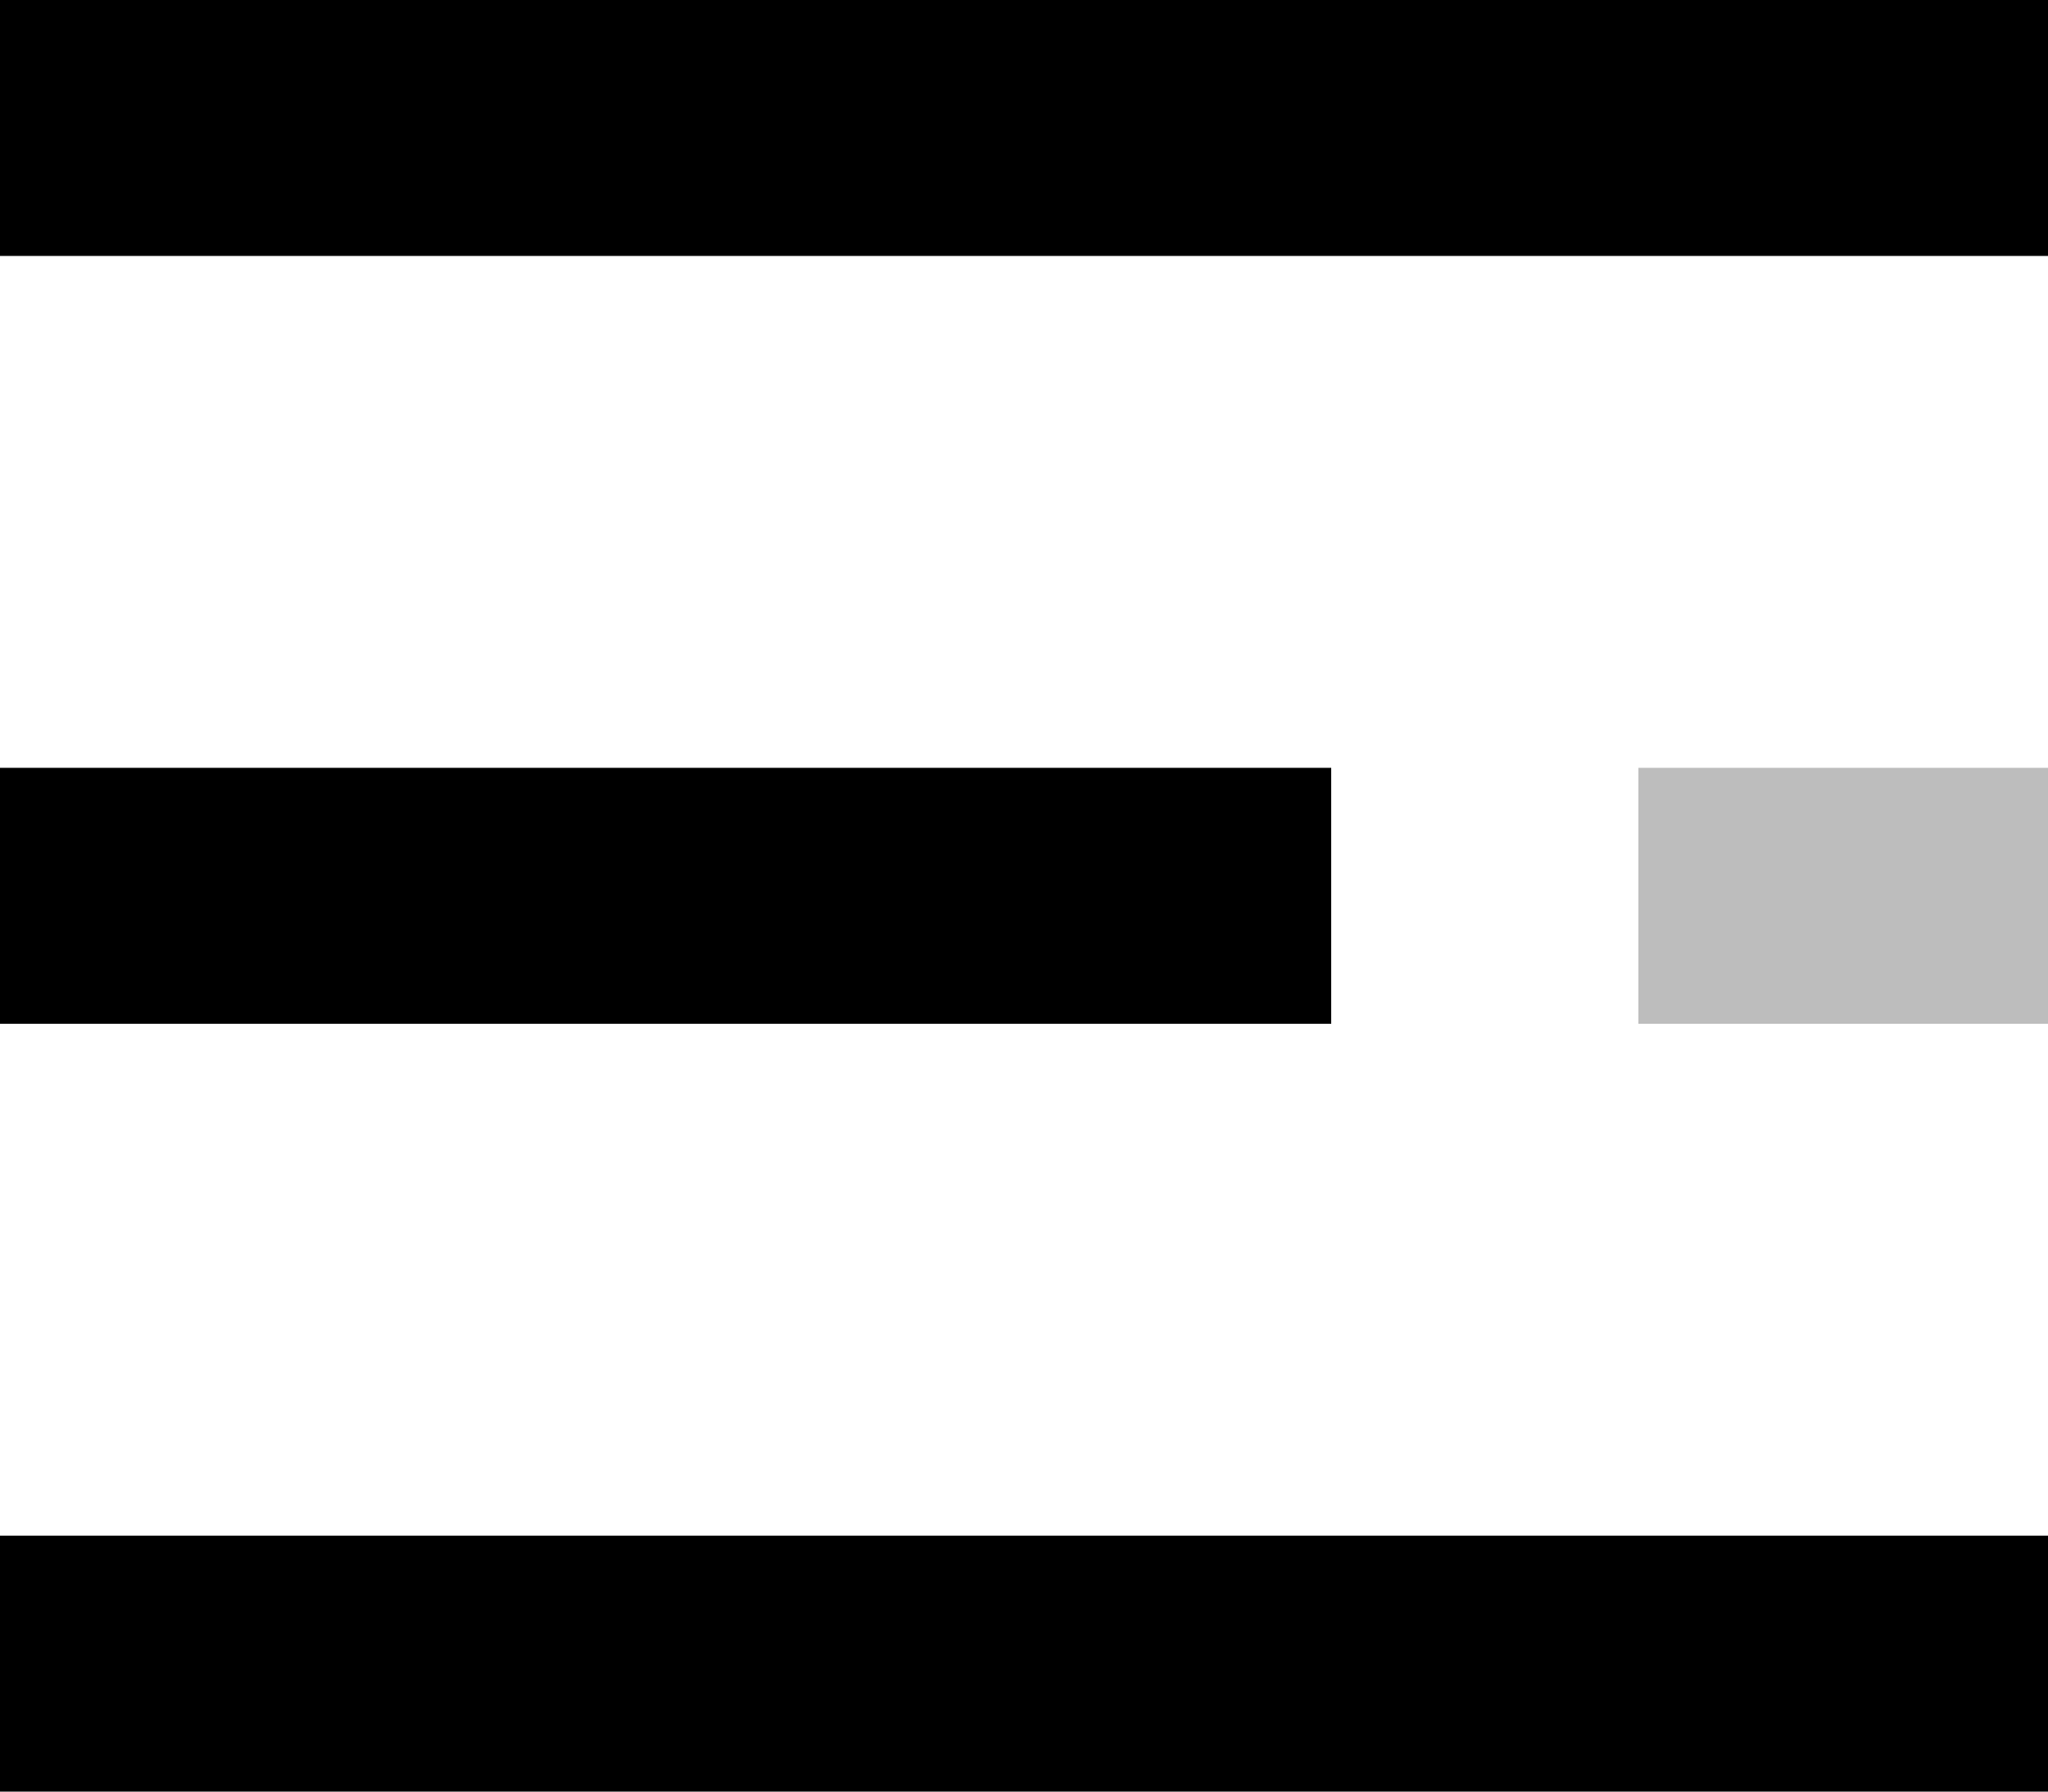 <svg preserveAspectRatio="xMidYMid meet" viewBox="0 0 40 35" fill="none" xmlns="http://www.w3.org/2000/svg">
<rect width="40" height="35" fill="white"/>
<rect width="40" height="5" fill="black"/>
<rect y="15" width="26" height="5" fill="black"/>
<rect x="32" y="15" width="8" height="5" fill="#BDBDBD"/>
<rect y="30" width="40" height="5" fill="black"/>
</svg>
